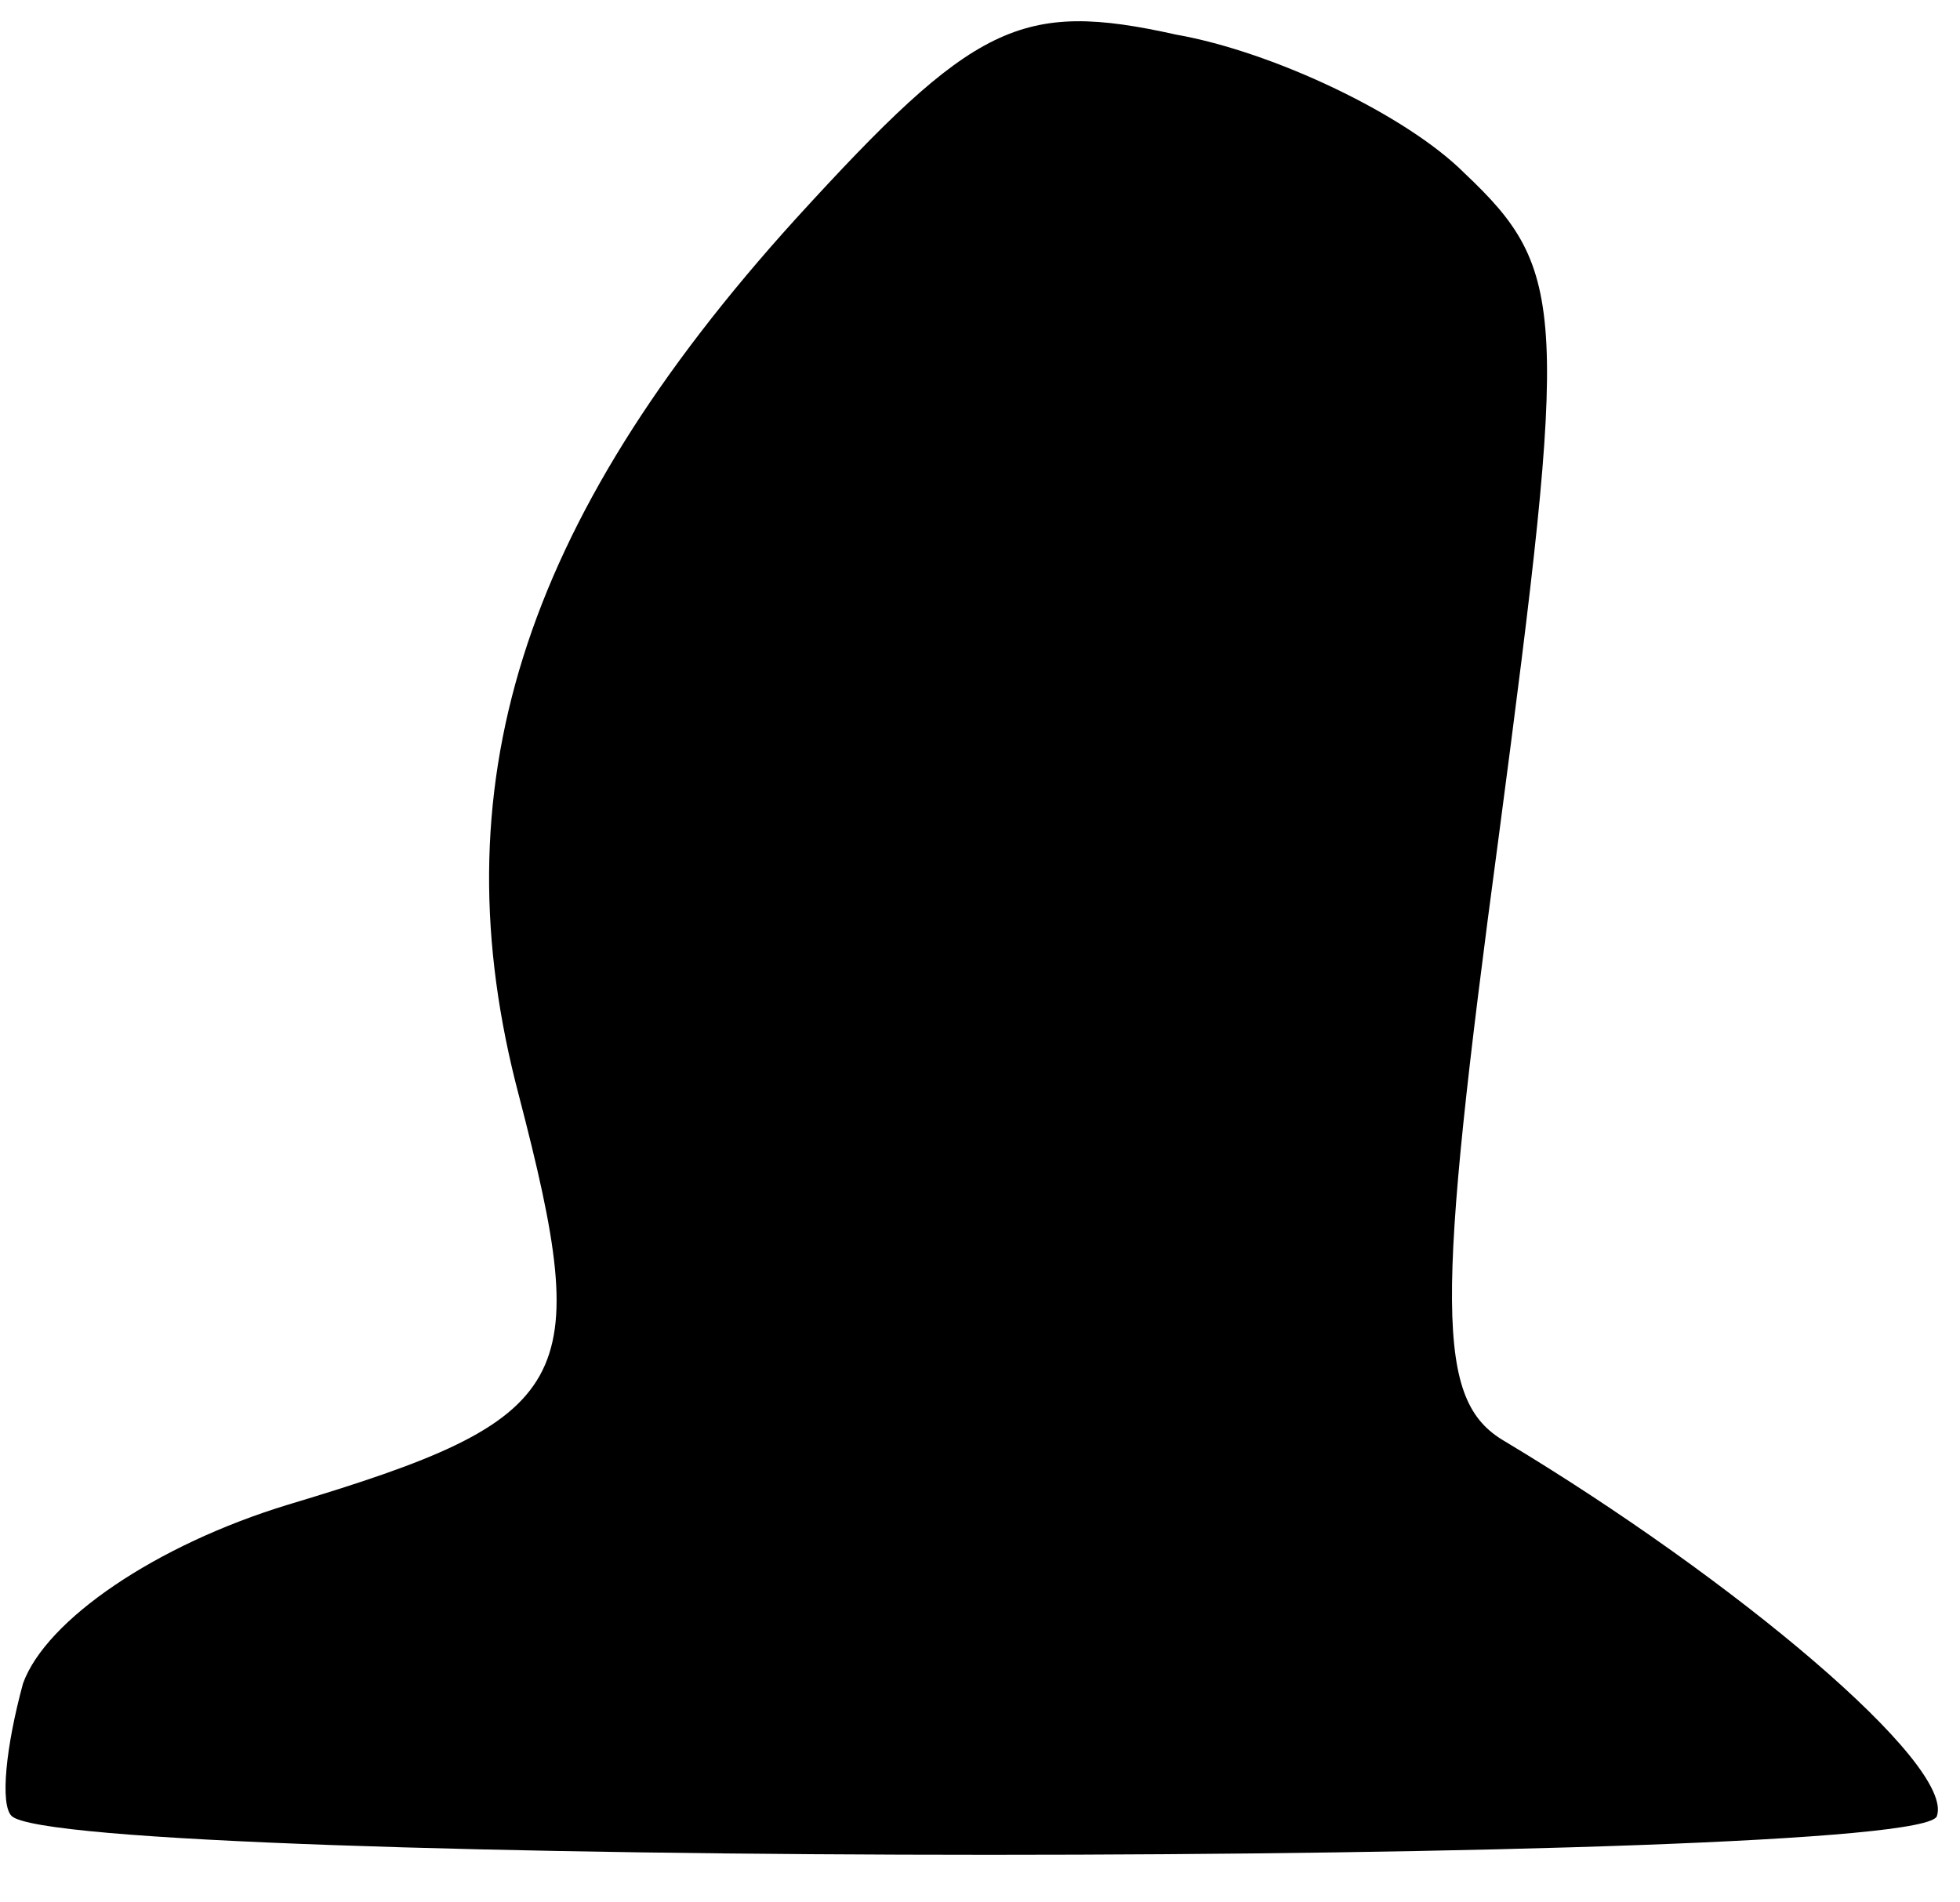 <?xml version="1.0" standalone="no"?>
<!DOCTYPE svg PUBLIC "-//W3C//DTD SVG 20010904//EN"
 "http://www.w3.org/TR/2001/REC-SVG-20010904/DTD/svg10.dtd">
<svg version="1.0" xmlns="http://www.w3.org/2000/svg"
 width="34pt" height="33pt" viewBox="0 0 34 33"
 preserveAspectRatio="xMidYMid meet">
<g transform="translate(0,33) scale(0.1,-0.1)"
fill="#000000" stroke="none">
<path fill="#000000" stroke="none" d="M138 292 c-48 -53 -62 -99 -48 -152 13
-50 10 -56 -40 -71 -23 -7 -42 -20 -46 -31 -3 -11 -4 -21 -2 -23 9 -9 332 -9
334 0 3 9 -35 41 -75 65 -12 7 -12 23 -1 105 12 91 12 98 -6 115 -10 10 -33
21 -50 24 -27 6 -35 2 -66 -32z"/>
</g>
</svg>
